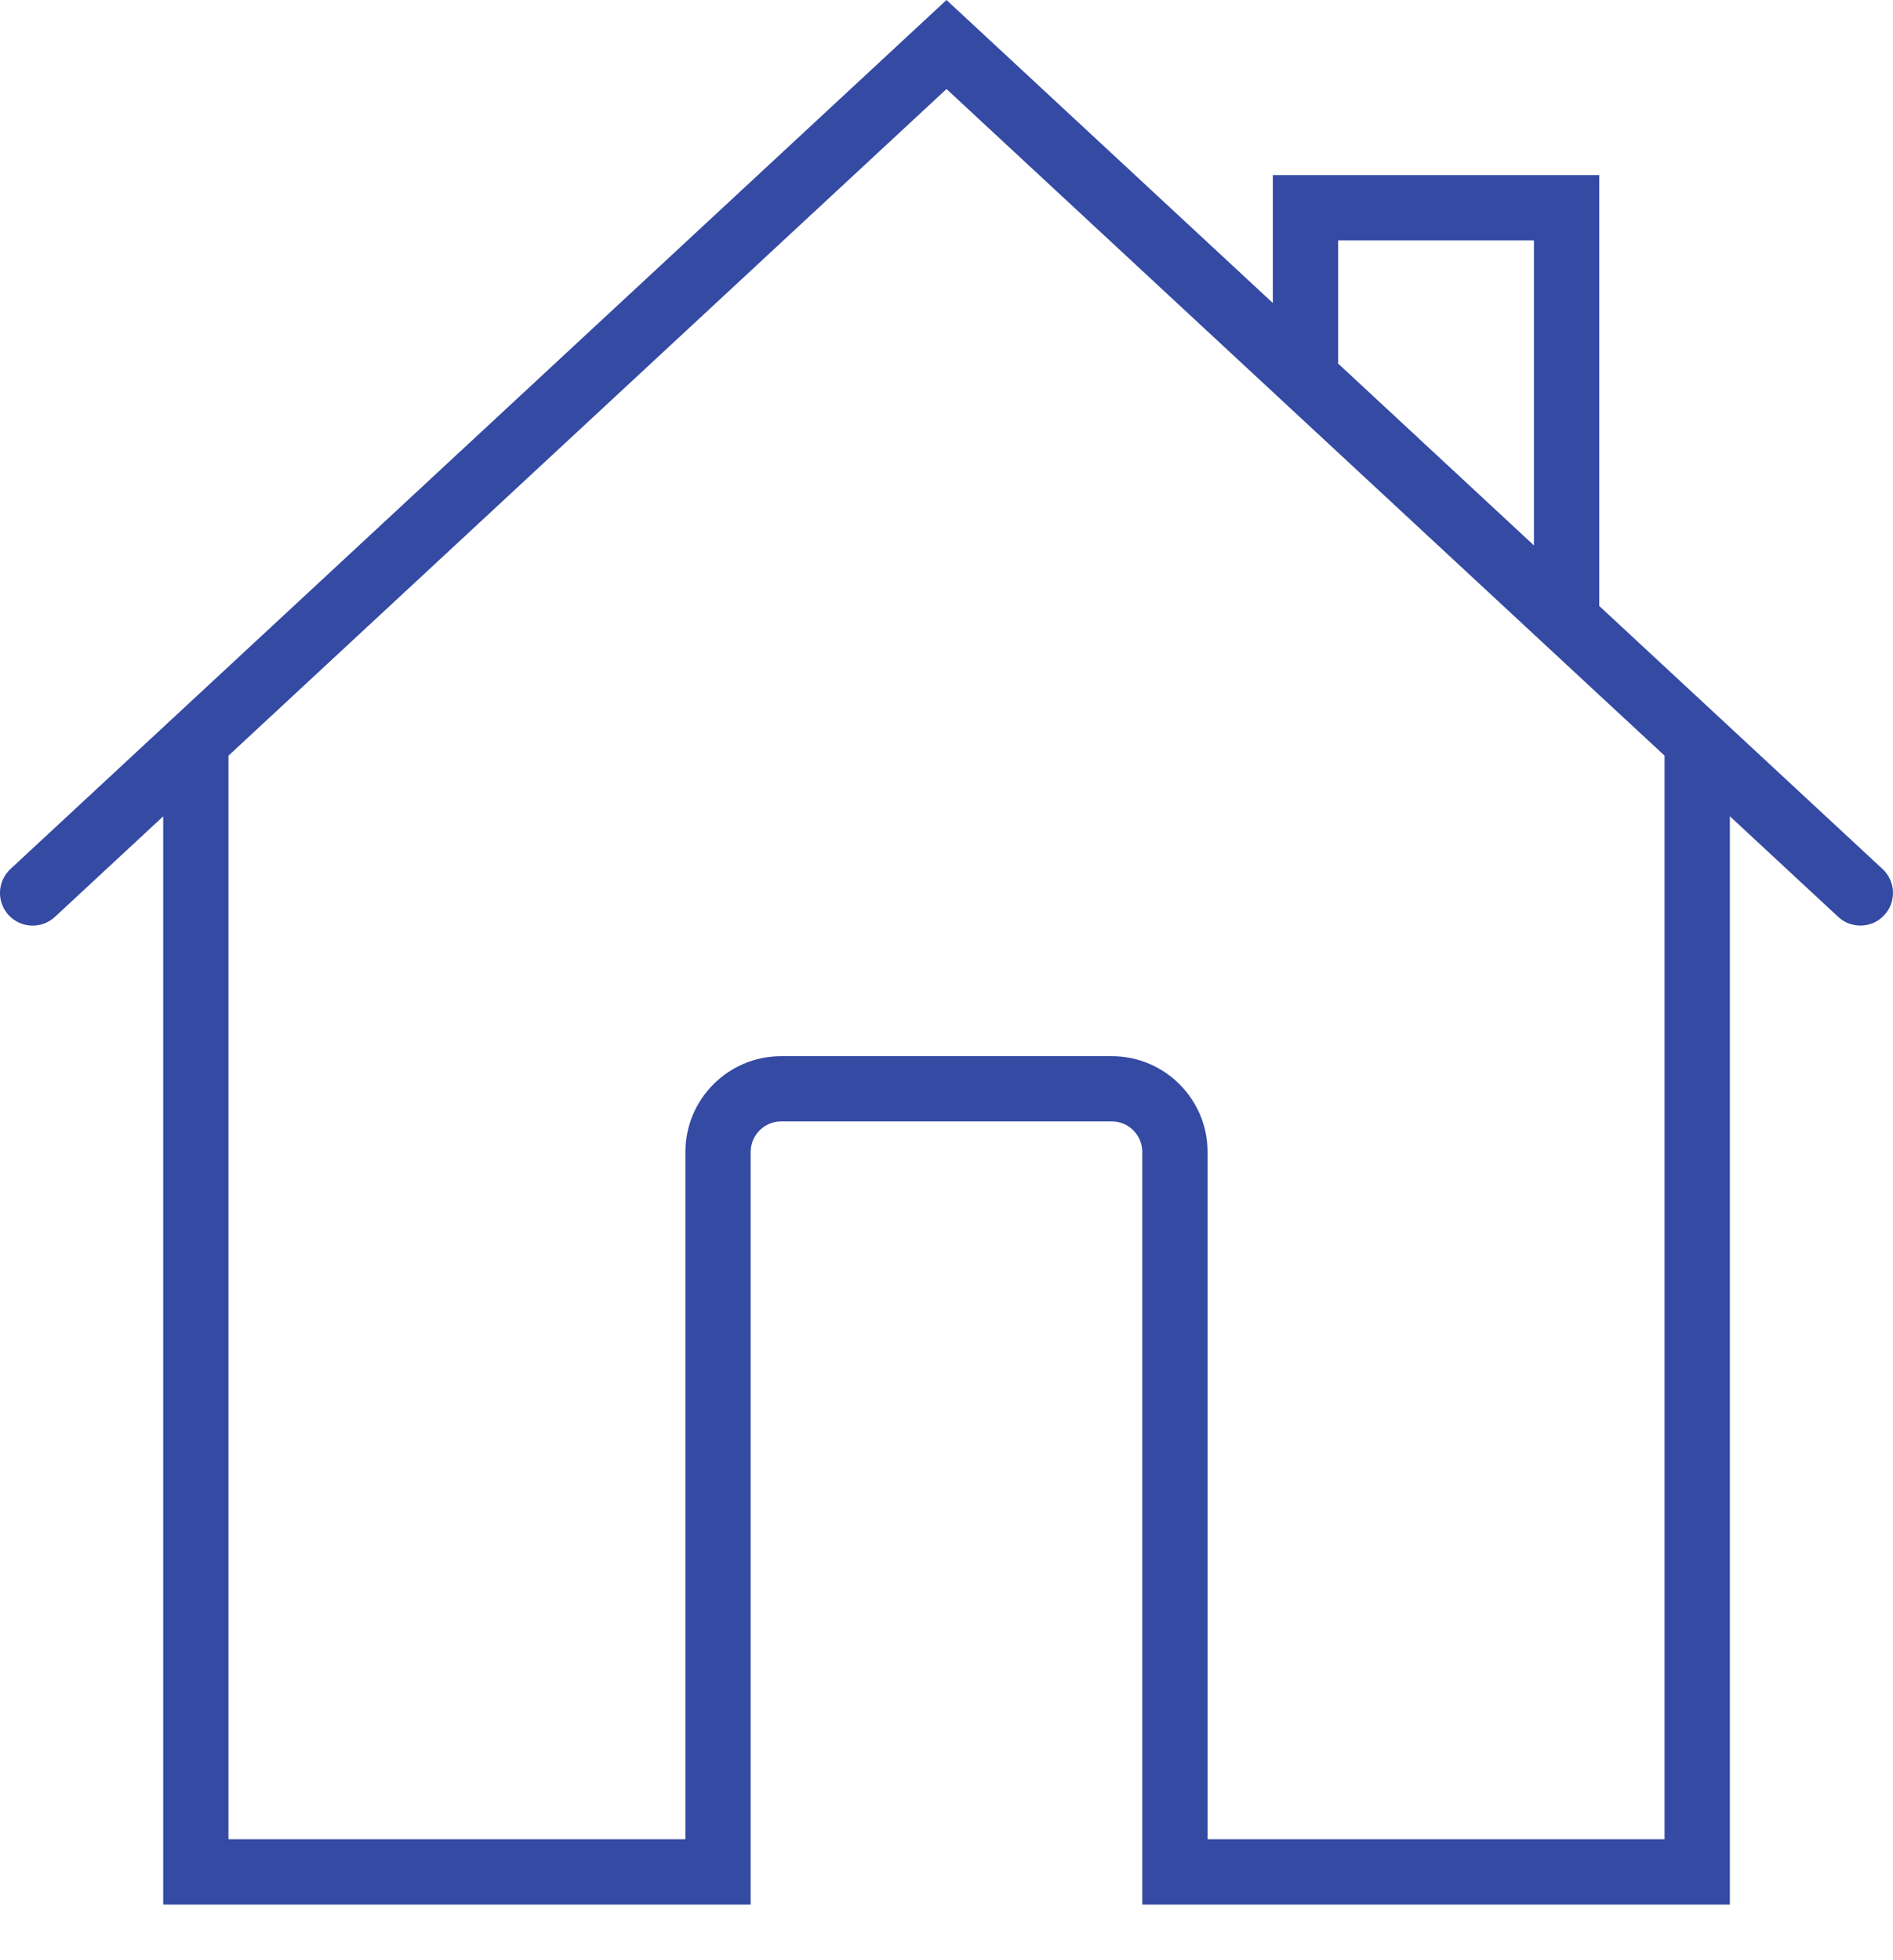 <svg width="28" height="29" viewBox="0 0 28 29" fill="none" xmlns="http://www.w3.org/2000/svg">
<path d="M27.846 12.857L23.655 8.965V2.59H18.827V4.483L14 0L0.154 12.857C-0.041 13.039 -0.053 13.344 0.129 13.54C0.31 13.735 0.616 13.746 0.812 13.565L2.414 12.077V28.177H10.138H14H17.862H25.587V12.076L27.189 13.564C27.282 13.651 27.4 13.693 27.518 13.693C27.648 13.693 27.776 13.642 27.871 13.539C28.052 13.344 28.041 13.039 27.846 12.857ZM19.793 3.556H22.689V8.069L19.793 5.379V3.556ZM11.103 28.177V17.043C11.103 16.793 11.306 16.59 11.556 16.59H16.444C16.694 16.59 16.896 16.793 16.896 17.043V28.177H14H11.103ZM24.621 27.211H17.862V17.043C17.862 16.26 17.226 15.625 16.444 15.625H11.556C10.773 15.625 10.138 16.26 10.138 17.043V27.211H3.379V11.18L14 1.317L20.894 7.719L23.655 10.283L24.621 11.179V27.211Z" fill="#344AA3"/>
</svg>
